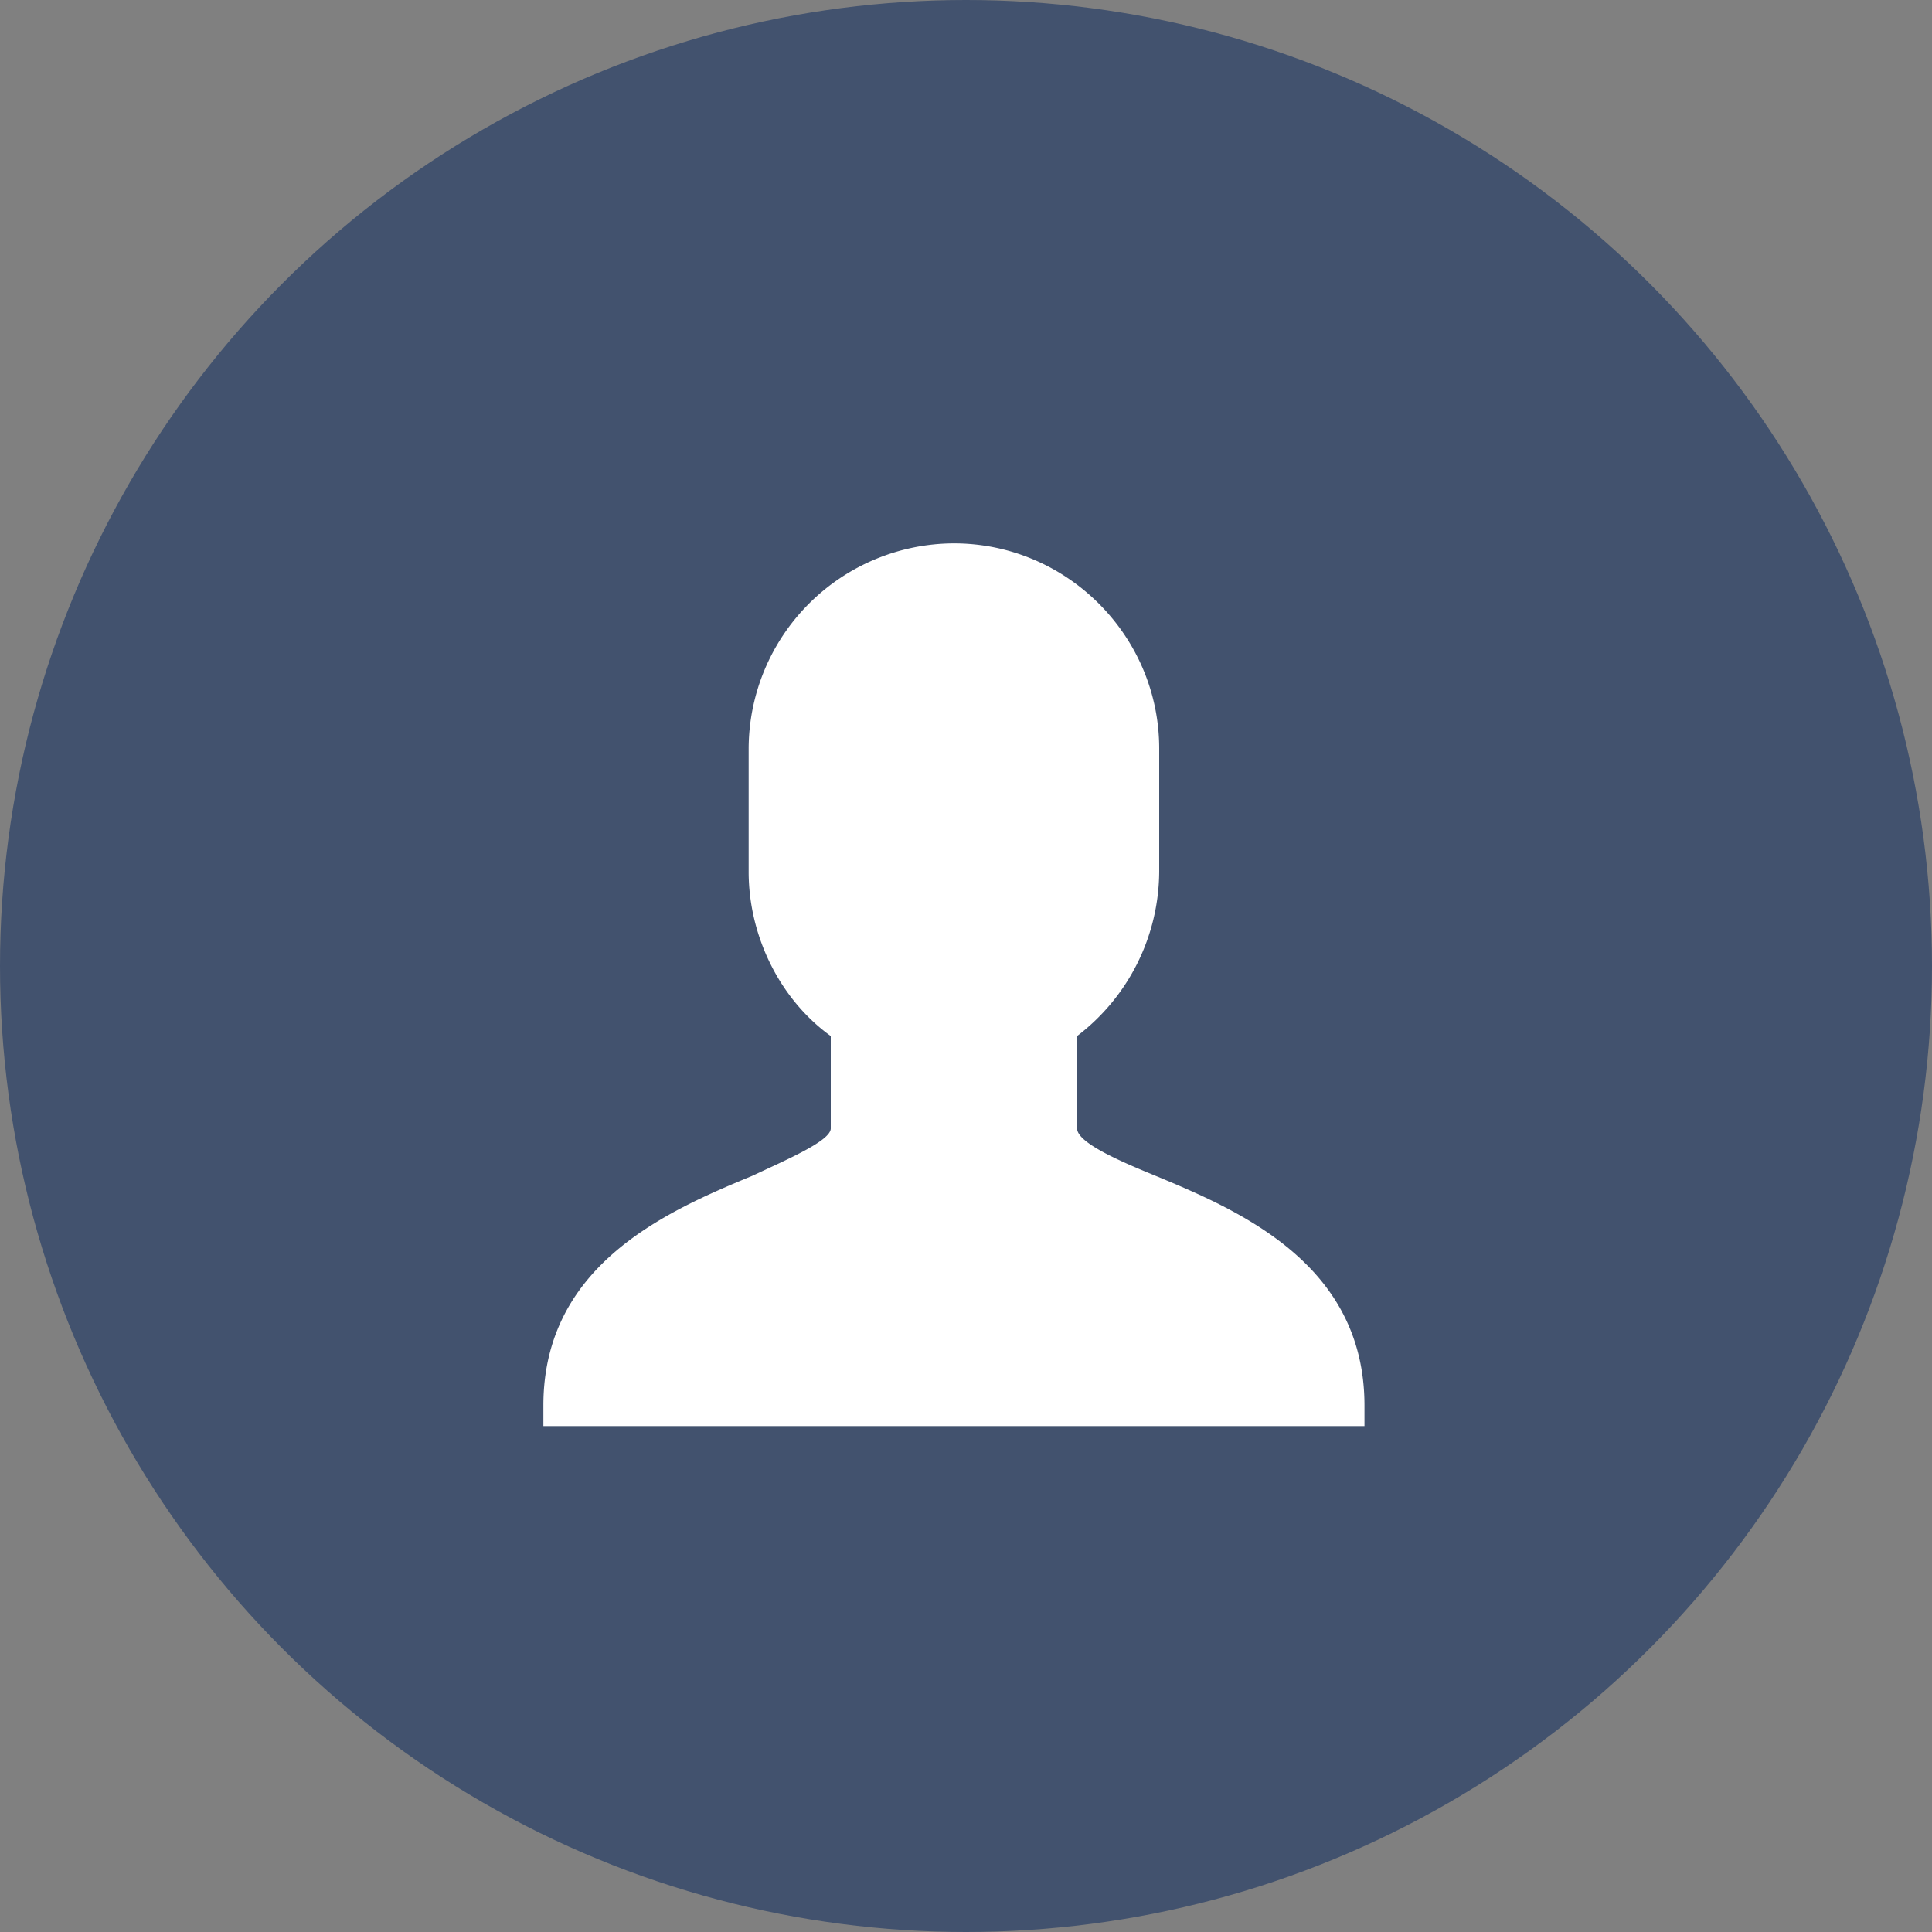<svg xmlns:xlink="http://www.w3.org/1999/xlink" xmlns="http://www.w3.org/2000/svg" class="icon list__icon side-menu__icon" width="28"  height="28" ><rect width="100%" height="100%" fill="#808080" stroke="none"/><defs><symbol viewBox="0 0 32 32" id="customer-circle" xmlns="http://www.w3.org/2000/svg"><defs><path d="M19.132 19.472c-.577-.237-1.292-.544-1.292-.782v-1.53a3.445 3.445 0 001.36-2.72V12.4c0-1.87-1.53-3.4-3.4-3.4a3.41 3.41 0 00-3.4 3.4v2.04c0 1.055.51 2.108 1.36 2.72v1.53c0 .205-.715.51-1.292.782C11.075 20.05 9 20.935 9 23.28v.34h13.6v-.34c0-2.345-2.075-3.23-3.468-3.808z" id="cfa"></path></defs><g fill="none" fill-rule="evenodd"><circle fill="#42526E" cx="16" cy="16" r="16"></circle><use fill="#FFFFFF" fill-rule="nonzero" xlink:href="#cfa"></use></g></symbol></defs>
<use xlink:href="#customer-circle"></use>
</svg>